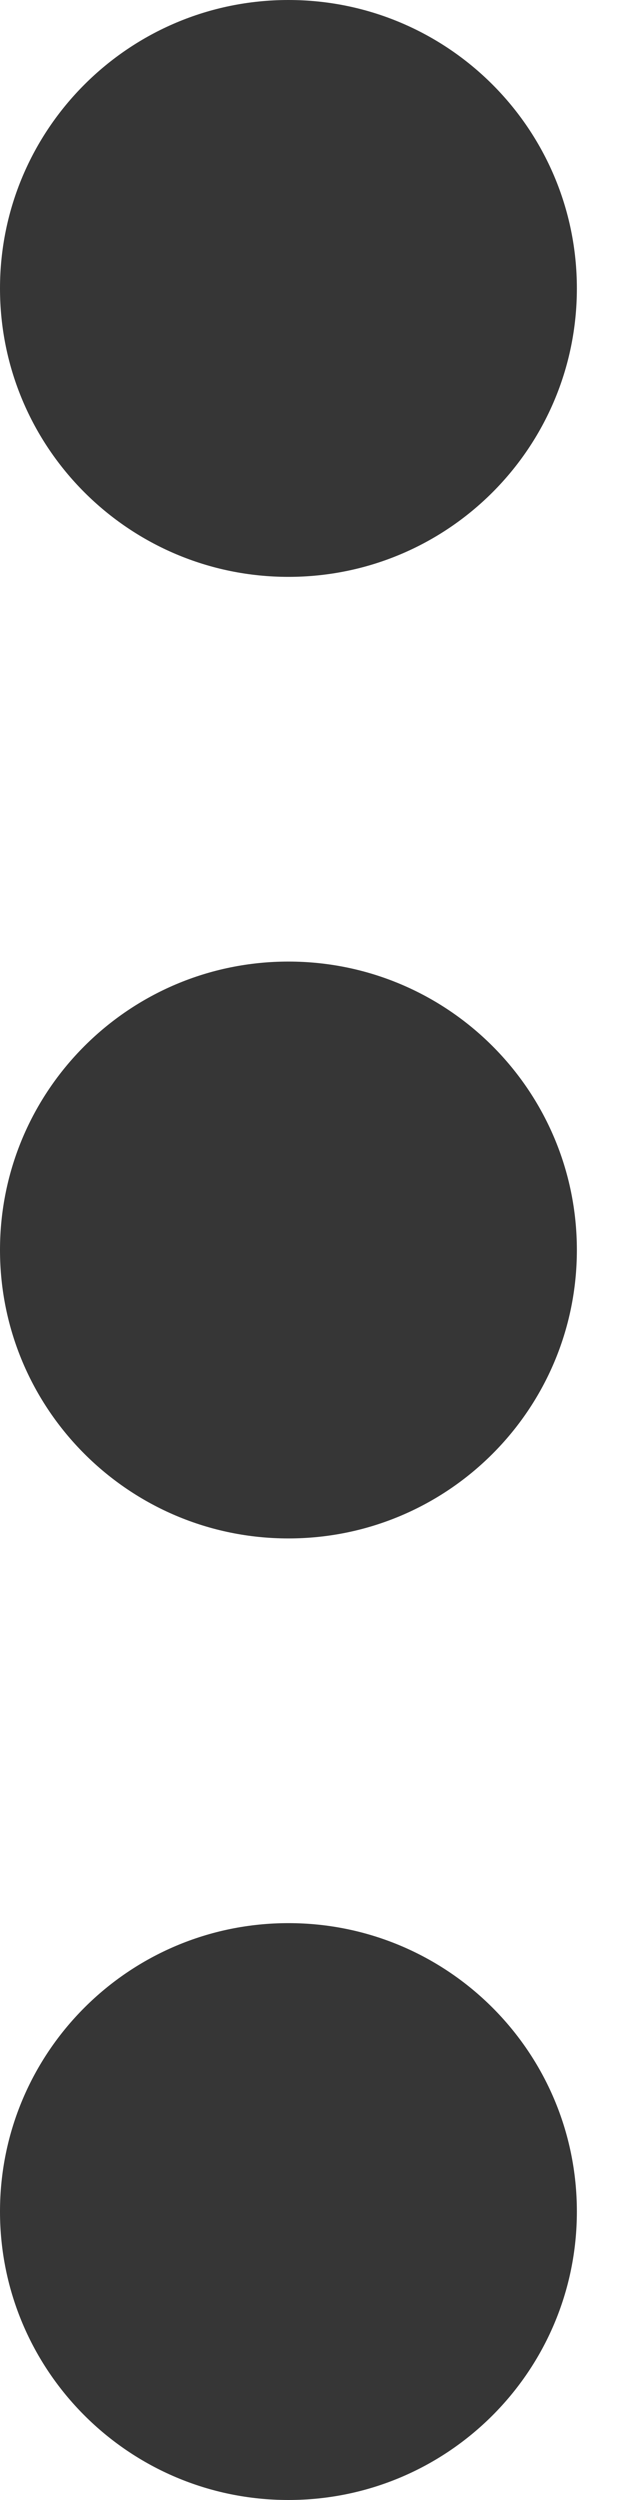 <svg width="6" height="24" viewBox="0 0 6 24" fill="none" xmlns="http://www.w3.org/2000/svg">
<g clip-path="url(#clip0_8345_5495)">
<path d="M2.769 14.769C4.299 14.769 5.538 13.529 5.538 12C5.538 10.47 4.299 9.231 2.769 9.231C1.24 9.231 0 10.47 0 12C0 13.529 1.24 14.769 2.769 14.769Z" fill="#363636"/>
<path d="M2.769 24C4.299 24 5.538 22.76 5.538 21.231C5.538 19.701 4.299 18.462 2.769 18.462C1.24 18.462 0 19.701 0 21.231C0 22.76 1.24 24 2.769 24Z" fill="#363636"/>
<path d="M2.769 5.538C4.299 5.538 5.538 4.299 5.538 2.769C5.538 1.24 4.299 0 2.769 0C1.24 0 0 1.24 0 2.769C0 4.299 1.24 5.538 2.769 5.538Z" fill="#363636"/>
</g>
<defs>
<clipPath id="clip0_8345_5495">
<rect width="5.538" height="24" fill="white"/>
</clipPath>
</defs>
</svg>
